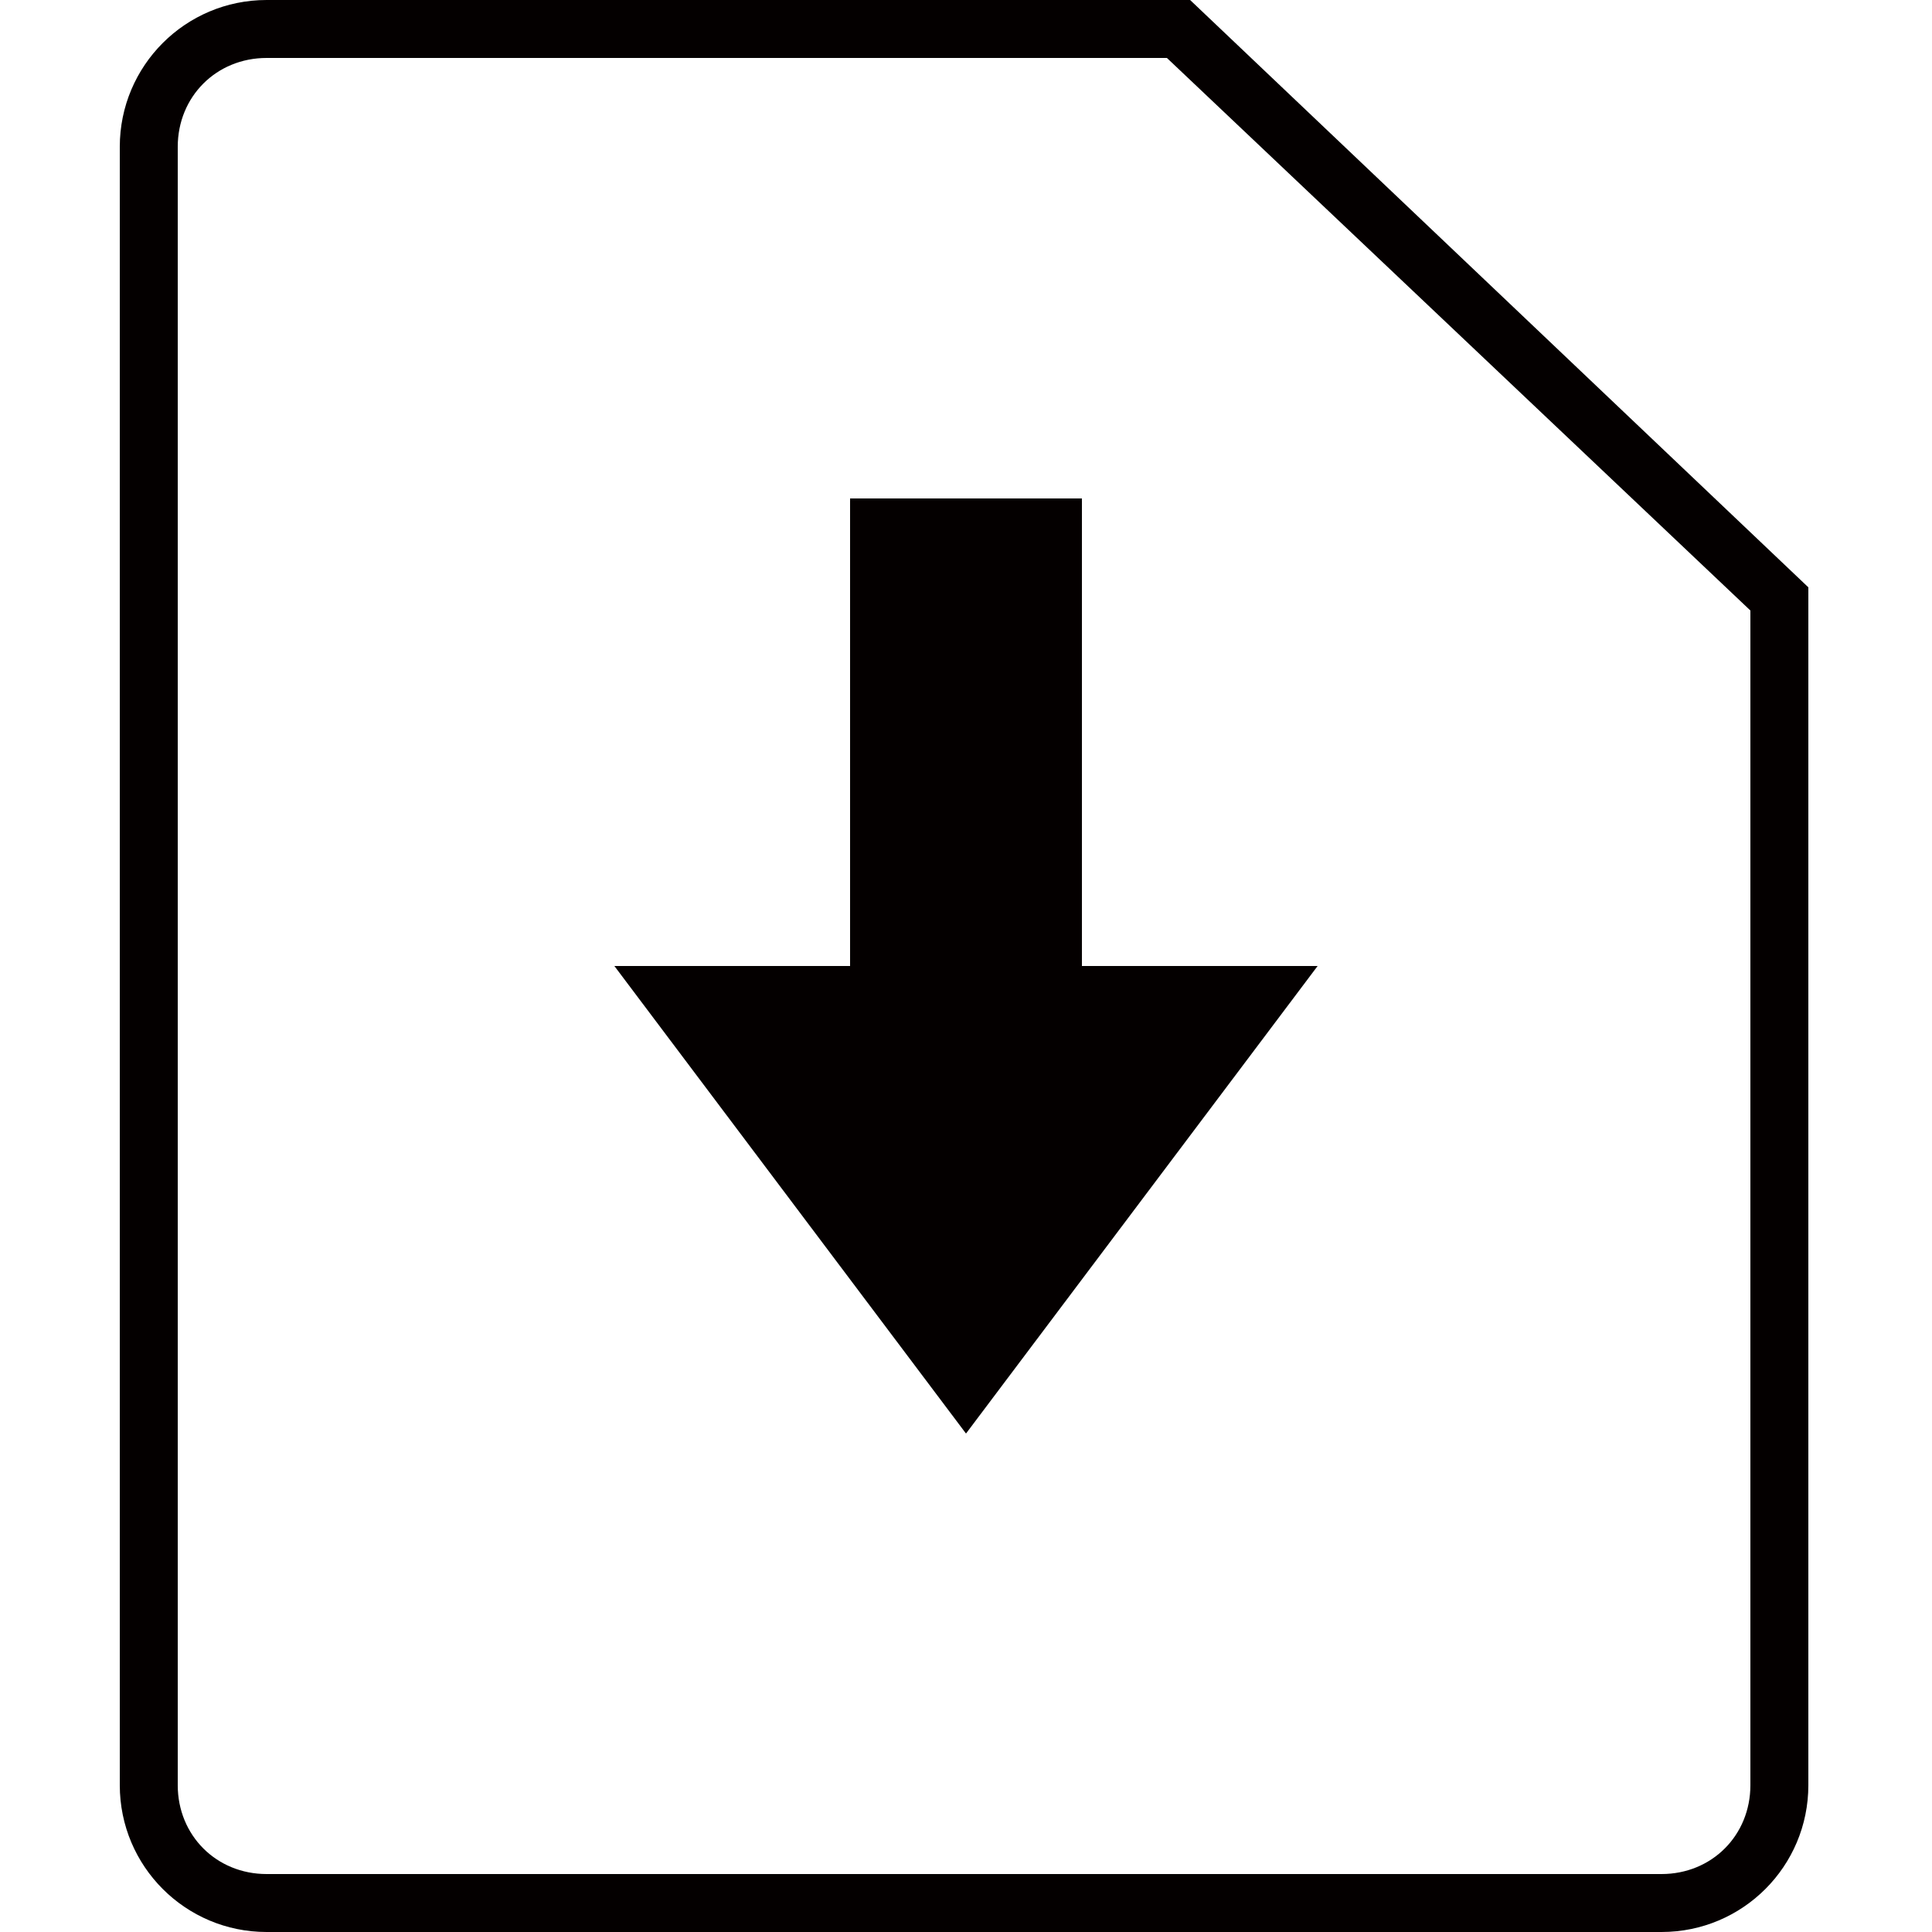 <?xml version="1.0" encoding="utf-8"?>
<!-- Generator: Adobe Illustrator 19.0.0, SVG Export Plug-In . SVG Version: 6.00 Build 0)  -->
<svg version="1.1" id="图层_1" xmlns="http://www.w3.org/2000/svg" xmlns:xlink="http://www.w3.org/1999/xlink" x="0px" y="0px"
	 viewBox="0 0 50 50" style="enable-background:new 0 0 50 50;" xml:space="preserve">
<style type="text/css">
	.st0{fill:#040000;}
</style>
<g id="XMLID_2_">
	<path id="XMLID_4_" class="st0" d="M30.8,0H6.9C4.8,0,3.1,1.7,3.1,3.8v42.4c0,2.1,1.7,3.8,3.8,3.8H43c2.1,0,3.8-1.7,3.8-3.8v-31
		L30.8,0z M45.3,46.2c0,1.3-1,2.3-2.3,2.3H6.9c-1.3,0-2.3-1-2.3-2.3V3.8c0-1.3,1-2.3,2.3-2.3h23.3l15.1,14.3
		C45.3,15.8,45.3,46.2,45.3,46.2z"/>
	<polygon id="XMLID_3_" class="st0" points="25,37.1 34.1,25 28,25 28,12.9 22,12.9 22,25 15.9,25 	"/>
</g>
</svg>
